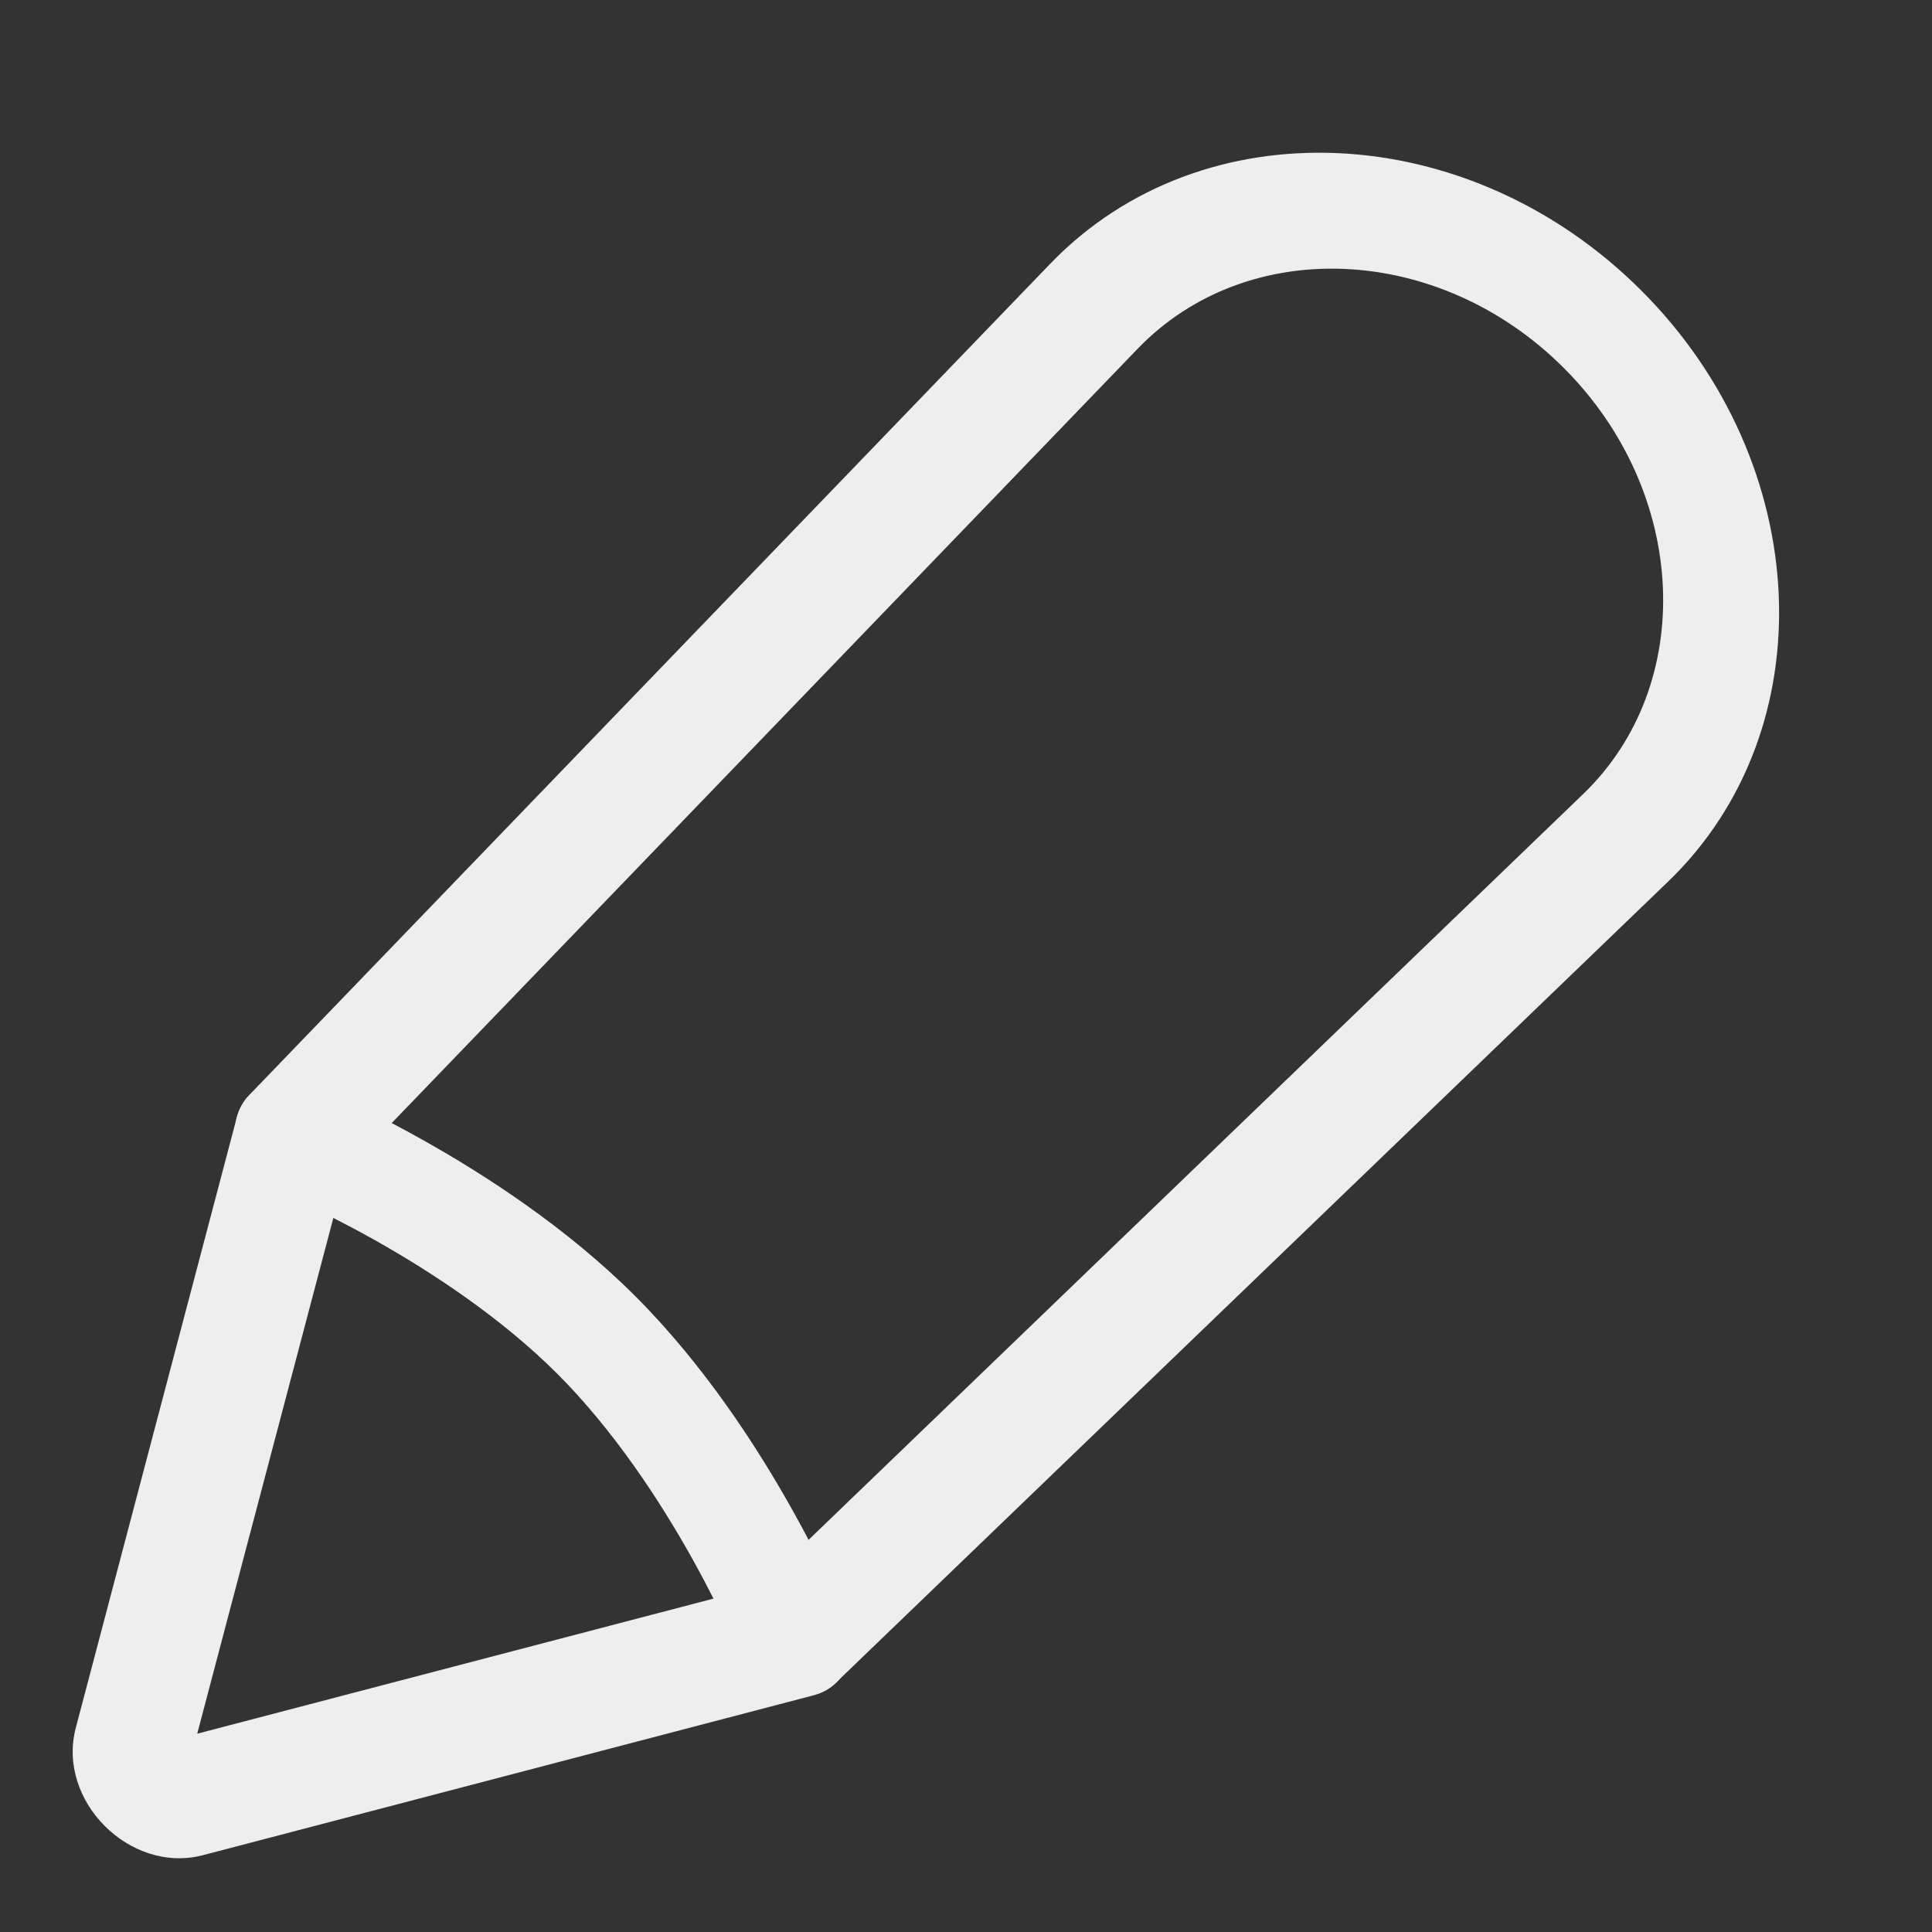 <svg width="25" height="25" viewBox="0 0 25 25" fill="none" xmlns="http://www.w3.org/2000/svg">
<rect x="0" y="0" width="25" height="25" fill="#333333" stroke="none"/>
<path d="M10.275 21.201L9.584 21.416C9.682 21.66 9.894 21.85 10.144 21.921C10.395 21.992 10.651 21.934 10.824 21.767L10.275 21.201ZM3.792 14.72L3.225 14.17C3.058 14.344 3 14.6 3.071 14.851C3.142 15.101 3.332 15.313 3.576 15.411L3.792 14.72ZM21.034 10.843L20.485 10.276L21.034 10.843ZM4.358 15.27L14.722 4.512L13.59 3.413L3.225 14.17L4.358 15.27ZM20.485 10.276L9.726 20.635L10.824 21.767L21.584 11.409L20.485 10.276ZM3.792 14.72C3.576 15.411 3.576 15.411 3.576 15.411C3.576 15.411 3.576 15.411 3.576 15.411C3.576 15.411 3.576 15.411 3.576 15.411C3.576 15.411 3.576 15.411 3.576 15.411C3.576 15.411 3.577 15.412 3.579 15.412C3.582 15.413 3.587 15.415 3.594 15.418C3.608 15.424 3.63 15.434 3.66 15.447C3.72 15.473 3.809 15.512 3.922 15.565C4.149 15.671 4.469 15.829 4.837 16.035C5.582 16.451 6.488 17.045 7.219 17.775L8.221 16.773C7.331 15.883 6.272 15.199 5.458 14.744C5.047 14.514 4.689 14.337 4.433 14.217C4.304 14.157 4.2 14.111 4.128 14.08C4.091 14.064 4.062 14.052 4.042 14.043C4.032 14.039 4.024 14.036 4.018 14.033C4.015 14.032 4.012 14.031 4.01 14.03C4.01 14.03 4.009 14.029 4.008 14.029C4.008 14.029 4.008 14.029 4.007 14.029C4.007 14.029 4.007 14.029 4.007 14.029C4.007 14.029 4.007 14.029 3.792 14.72ZM7.219 17.775C7.95 18.506 8.543 19.412 8.96 20.156C9.166 20.524 9.324 20.845 9.43 21.071C9.483 21.184 9.522 21.273 9.548 21.333C9.561 21.363 9.571 21.385 9.577 21.399C9.58 21.406 9.582 21.411 9.583 21.414C9.583 21.416 9.584 21.416 9.584 21.417C9.584 21.417 9.584 21.417 9.584 21.417C9.584 21.417 9.584 21.417 9.584 21.417C9.584 21.417 9.584 21.417 9.584 21.417C9.584 21.416 9.584 21.416 10.275 21.201C10.966 20.986 10.966 20.986 10.966 20.985C10.966 20.985 10.966 20.985 10.966 20.985C10.966 20.985 10.966 20.985 10.966 20.984C10.966 20.984 10.965 20.983 10.965 20.982C10.964 20.98 10.963 20.978 10.962 20.975C10.959 20.969 10.956 20.961 10.952 20.951C10.943 20.93 10.931 20.901 10.915 20.865C10.884 20.792 10.838 20.688 10.778 20.56C10.658 20.303 10.481 19.945 10.251 19.535C9.796 18.721 9.111 17.663 8.221 16.773L7.219 17.775ZM21.584 11.409C23.629 9.44 23.473 5.993 21.238 3.759L20.235 4.761C21.847 6.372 21.959 8.857 20.485 10.276L21.584 11.409ZM14.722 4.512C16.142 3.039 18.625 3.151 20.235 4.761L21.238 3.759C19.003 1.525 15.559 1.369 13.59 3.413L14.722 4.512Z" fill="#EEEEEE"/>
<path d="M10.269 21.21L10.529 21.937C10.721 21.887 10.875 21.758 10.957 21.58C11.038 21.402 11.039 21.191 10.96 20.995L10.269 21.21ZM3.791 14.723L4.007 14.031C3.811 13.952 3.6 13.953 3.422 14.034C3.244 14.115 3.115 14.269 3.064 14.46L3.791 14.723ZM2.366 23.278L2.105 22.551L2.366 23.278ZM1.707 22.619L0.981 22.357L1.707 22.619ZM10.008 20.483L2.105 22.551L2.626 24.006L10.529 21.937L10.008 20.483ZM2.434 22.881L4.518 14.985L3.064 14.46L0.981 22.357L2.434 22.881ZM3.791 14.723C3.575 15.414 3.575 15.414 3.575 15.414C3.575 15.414 3.575 15.414 3.575 15.414C3.575 15.414 3.575 15.414 3.575 15.414C3.575 15.414 3.575 15.414 3.575 15.414C3.575 15.414 3.576 15.414 3.578 15.415C3.58 15.416 3.586 15.418 3.593 15.421C3.607 15.427 3.629 15.436 3.659 15.449C3.719 15.475 3.808 15.515 3.921 15.568C4.147 15.674 4.467 15.832 4.835 16.038C5.58 16.456 6.485 17.05 7.216 17.781L8.219 16.779C7.329 15.889 6.271 15.204 5.458 14.748C5.047 14.518 4.689 14.341 4.433 14.22C4.304 14.16 4.2 14.114 4.128 14.083C4.091 14.067 4.062 14.055 4.042 14.046C4.032 14.042 4.024 14.038 4.018 14.036C4.015 14.035 4.012 14.034 4.011 14.033C4.01 14.033 4.009 14.032 4.008 14.032C4.008 14.032 4.008 14.032 4.007 14.032C4.007 14.032 4.007 14.032 4.007 14.032C4.007 14.031 4.007 14.031 3.791 14.723ZM7.216 17.781C7.946 18.513 8.539 19.419 8.955 20.164C9.16 20.532 9.318 20.852 9.424 21.079C9.476 21.192 9.516 21.281 9.542 21.341C9.555 21.37 9.564 21.393 9.57 21.407C9.573 21.414 9.575 21.419 9.576 21.422C9.577 21.424 9.577 21.424 9.577 21.425C9.577 21.425 9.577 21.425 9.577 21.425C9.577 21.425 9.577 21.425 9.577 21.425C9.577 21.425 9.577 21.425 9.577 21.425C9.577 21.424 9.577 21.424 10.269 21.21C10.96 20.995 10.96 20.995 10.96 20.995C10.96 20.995 10.96 20.995 10.96 20.994C10.96 20.994 10.96 20.994 10.96 20.994C10.959 20.993 10.959 20.992 10.959 20.991C10.958 20.989 10.957 20.987 10.956 20.984C10.953 20.978 10.95 20.97 10.946 20.96C10.937 20.939 10.925 20.911 10.909 20.874C10.878 20.801 10.832 20.698 10.772 20.569C10.652 20.312 10.476 19.954 10.246 19.543C9.791 18.729 9.108 17.67 8.219 16.779L7.216 17.781ZM2.105 22.551C2.294 22.502 2.484 22.692 2.434 22.881L0.981 22.357C0.731 23.301 1.681 24.253 2.626 24.006L2.105 22.551Z" fill="#EEEEEE"/>
</svg>
